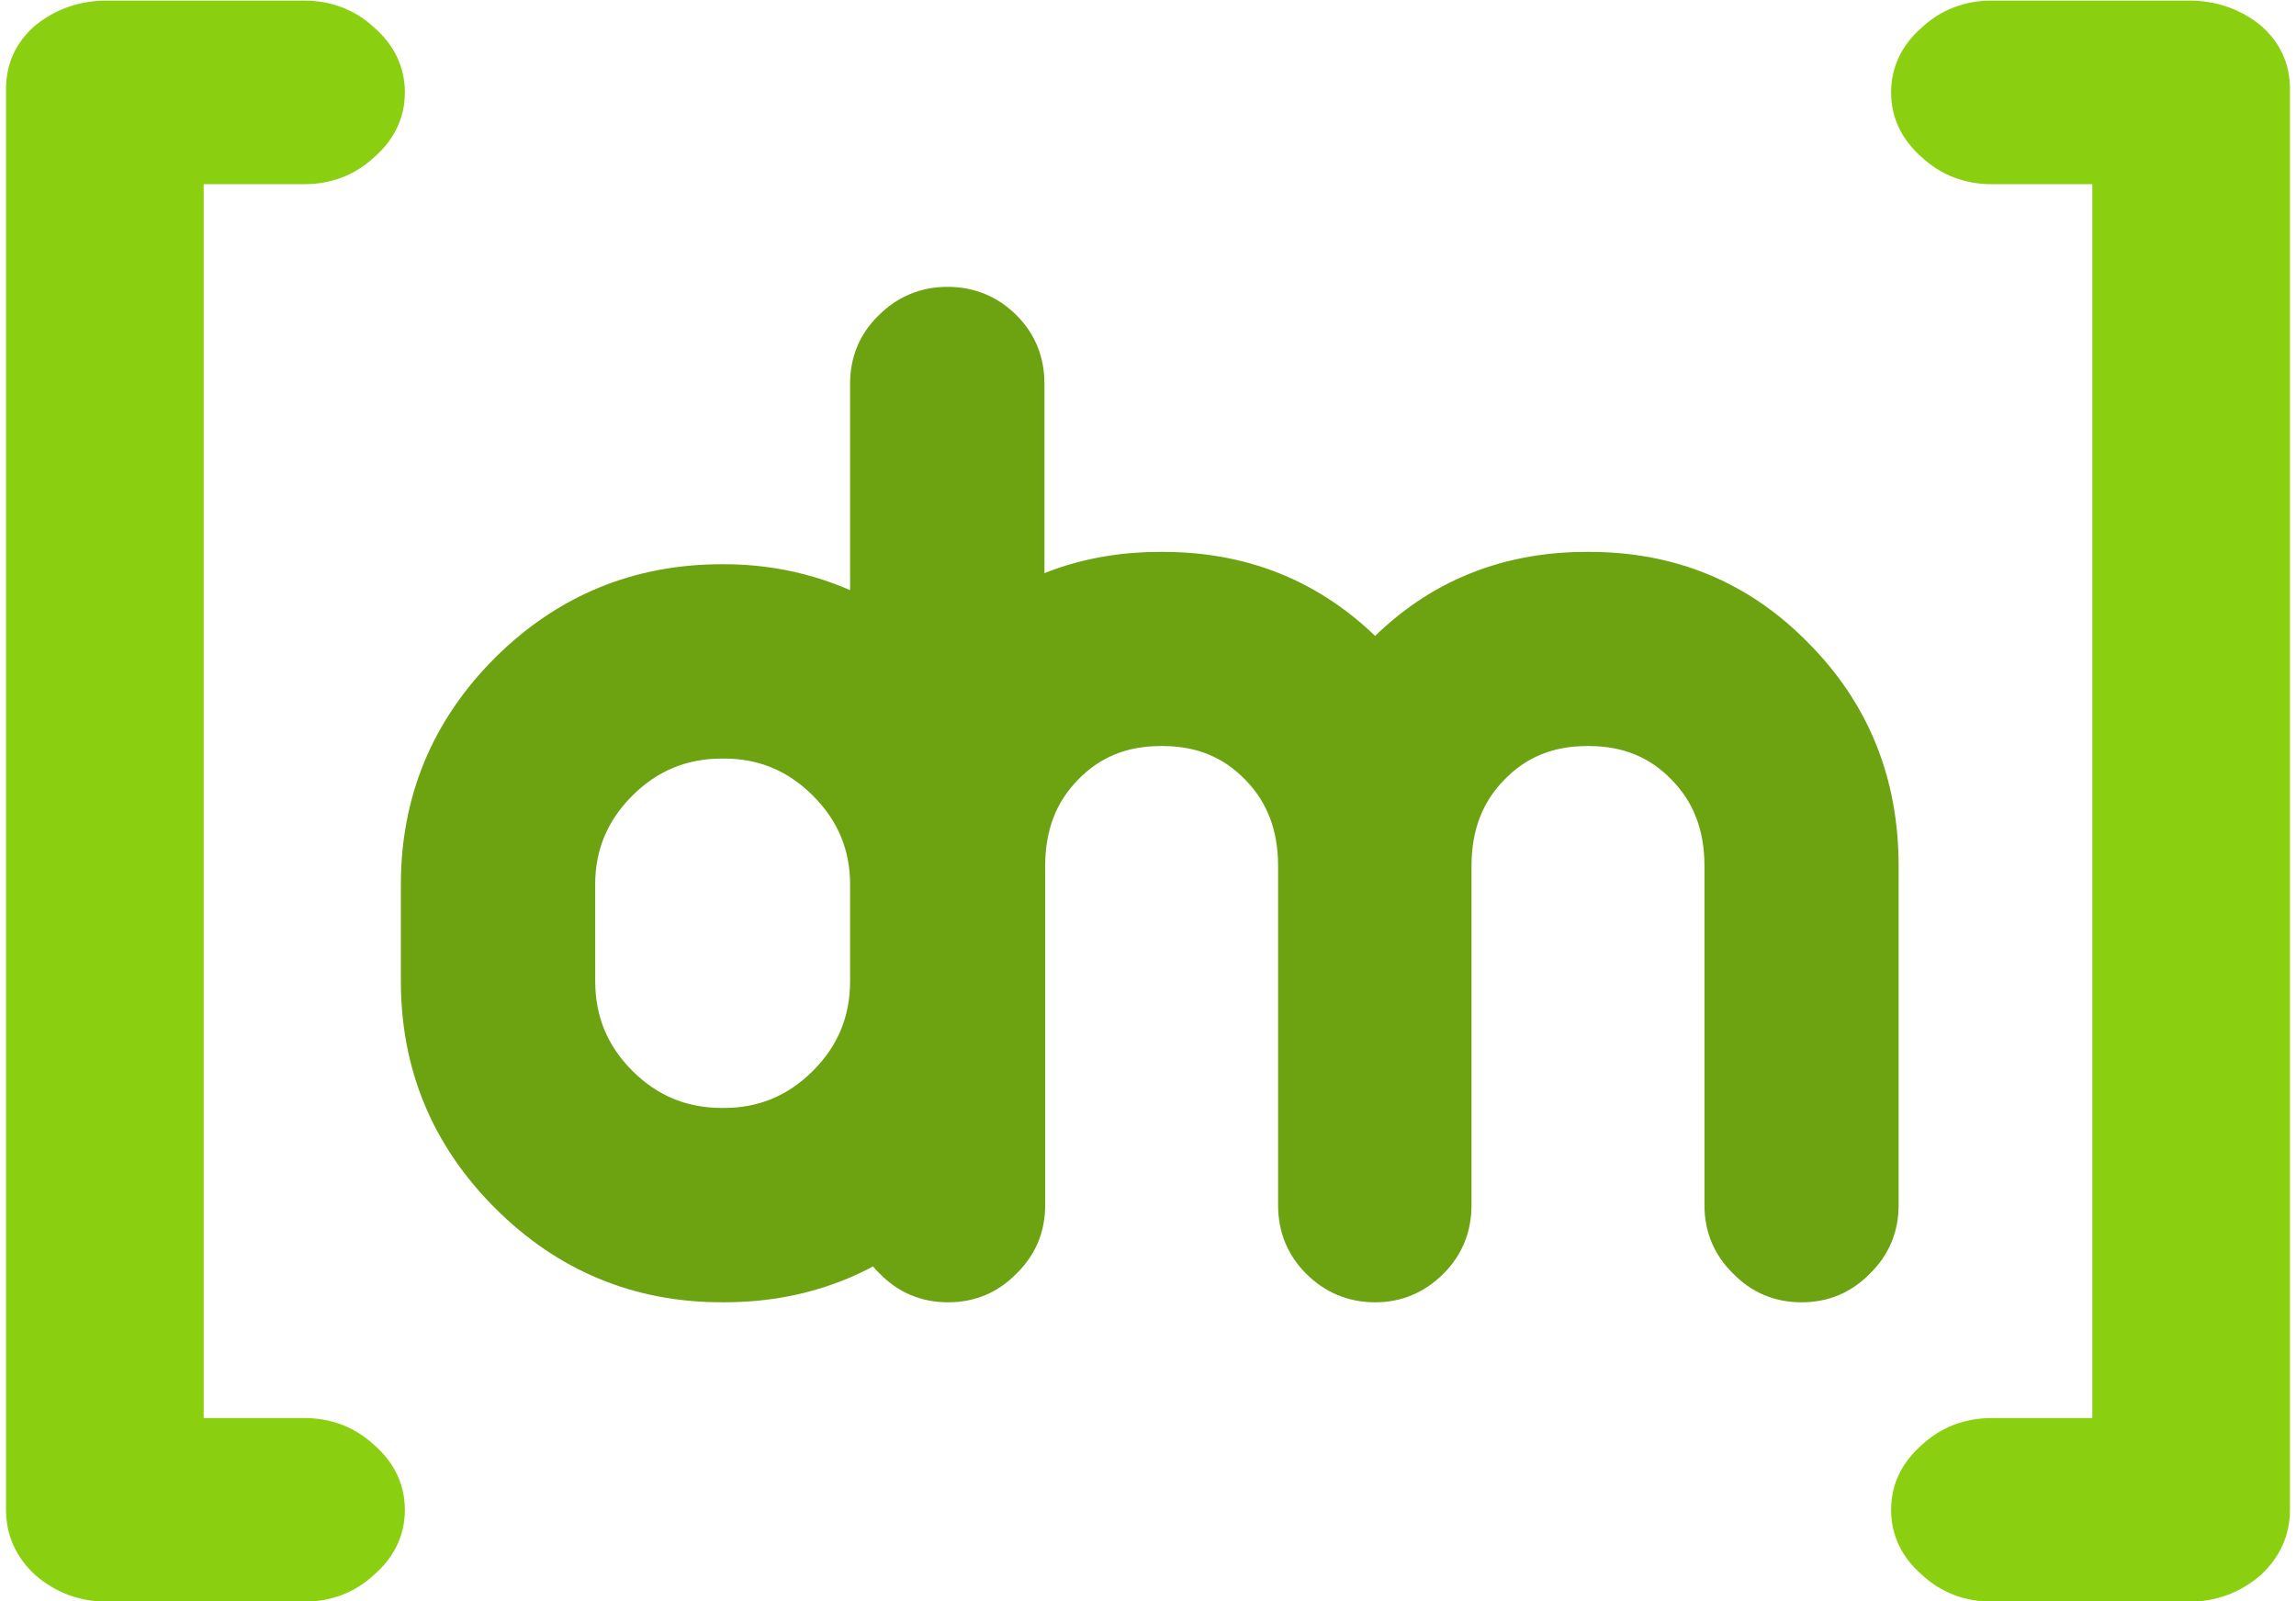 <svg viewBox="0 0 94.192 65.687" xml:space="preserve" xmlns="http://www.w3.org/2000/svg"><path d="M-292.88 1054.353q-3.135 0-5.231 2.26-2.115-2.26-5.25-2.26h-.055q-3.044 0-5.122 2.133-2.097 2.114-2.097 5.195v8.385q0 .82.584 1.386.565.583 1.385.583.82 0 1.385-.583.584-.565.584-1.386v-8.385q0-1.477.93-2.425.93-.966 2.351-.966h.055q1.422 0 2.351.966.93.948.93 2.425v8.385q0 .82.565 1.386.583.583 1.404.583.802 0 1.385-.583.565-.565.565-1.386v-8.385q0-1.477.93-2.425.93-.966 2.351-.966h.055q1.422 0 2.352.966.93.948.93 2.425v8.385q0 .82.583 1.386.565.583 1.385.583.82 0 1.386-.583.583-.565.583-1.386v-8.385q0-3.08-2.096-5.195-2.079-2.133-5.123-2.133z" style="fill:#6da210;stroke:#6da210;stroke-width:.861;stroke-linecap:round;stroke-linejoin:round" transform="translate(551.28 -1726.874) scale(1.66)"/><path d="M-307.81 1062.191q0-1.476 1.058-2.534 1.057-1.057 2.552-1.057h.055q1.476 0 2.534 1.058 1.057 1.057 1.057 2.533v2.388q0 1.495-1.057 2.552-1.058 1.058-2.534 1.058h-.055q-1.495 0-2.552-1.058-1.057-1.057-1.057-2.552zm3.61-7.437q-3.08 0-5.268 2.17-2.188 2.187-2.188 5.267v2.388q0 3.081 2.188 5.269 2.187 2.187 5.268 2.187h.055q3.08 0 5.268-2.187 2.17-2.188 2.17-5.269v-14.765q0-.802-.548-1.35-.565-.564-1.367-.564t-1.367.565q-.565.547-.565 1.349v5.87q-1.677-.93-3.591-.93z" style="fill:#6da210;stroke:#6da210;stroke-width:.956;stroke-linecap:round;stroke-linejoin:round" transform="translate(534.588 -1726.954) scale(1.66)"/><path d="M-1017.255-137.415c2.176 0 4.032.768 5.568 2.304 1.664 1.536 2.496 3.392 2.496 5.568 0 2.176-.832 4.032-2.496 5.568-1.536 1.536-3.392 2.304-5.568 2.304h-20.618c-2.176 0-4.096-.768-5.76-2.304-1.536-1.536-2.304-3.392-2.304-5.568V-289.22c0-2.176.768-3.968 2.304-5.376 1.664-1.408 3.584-2.112 5.76-2.112h20.618c2.176 0 4.032.768 5.568 2.304 1.664 1.536 2.496 3.392 2.496 5.568 0 2.176-.832 4.032-2.496 5.568-1.536 1.536-3.392 2.304-5.568 2.304h-10.634c-1.536 0-2.304.704-2.304 2.112v139.132c0 1.536.768 2.304 2.304 2.304z" style="fill:#8bd010;stroke:#8bd010;stroke-width:4.888;stroke-dasharray:none" transform="matrix(.393 0 0 .365 412.261 109.215)"/><path d="M-1017.255-137.415c2.176 0 4.032.768 5.568 2.304 1.664 1.536 2.496 3.392 2.496 5.568 0 2.176-.832 4.032-2.496 5.568-1.536 1.536-3.392 2.304-5.568 2.304h-20.618c-2.176 0-4.096-.768-5.76-2.304-1.536-1.536-2.304-3.392-2.304-5.568V-289.22c0-2.176.768-3.968 2.304-5.376 1.664-1.408 3.584-2.112 5.76-2.112h20.618c2.176 0 4.032.768 5.568 2.304 1.664 1.536 2.496 3.392 2.496 5.568 0 2.176-.832 4.032-2.496 5.568-1.536 1.536-3.392 2.304-5.568 2.304h-10.634c-1.536 0-2.304.704-2.304 2.112v139.132c0 1.536.768 2.304 2.304 2.304z" style="fill:#8bd010;stroke:#8bd010;stroke-width:4.888;stroke-dasharray:none" transform="matrix(-.393 0 0 .365 -318.07 109.215)"/></svg>
